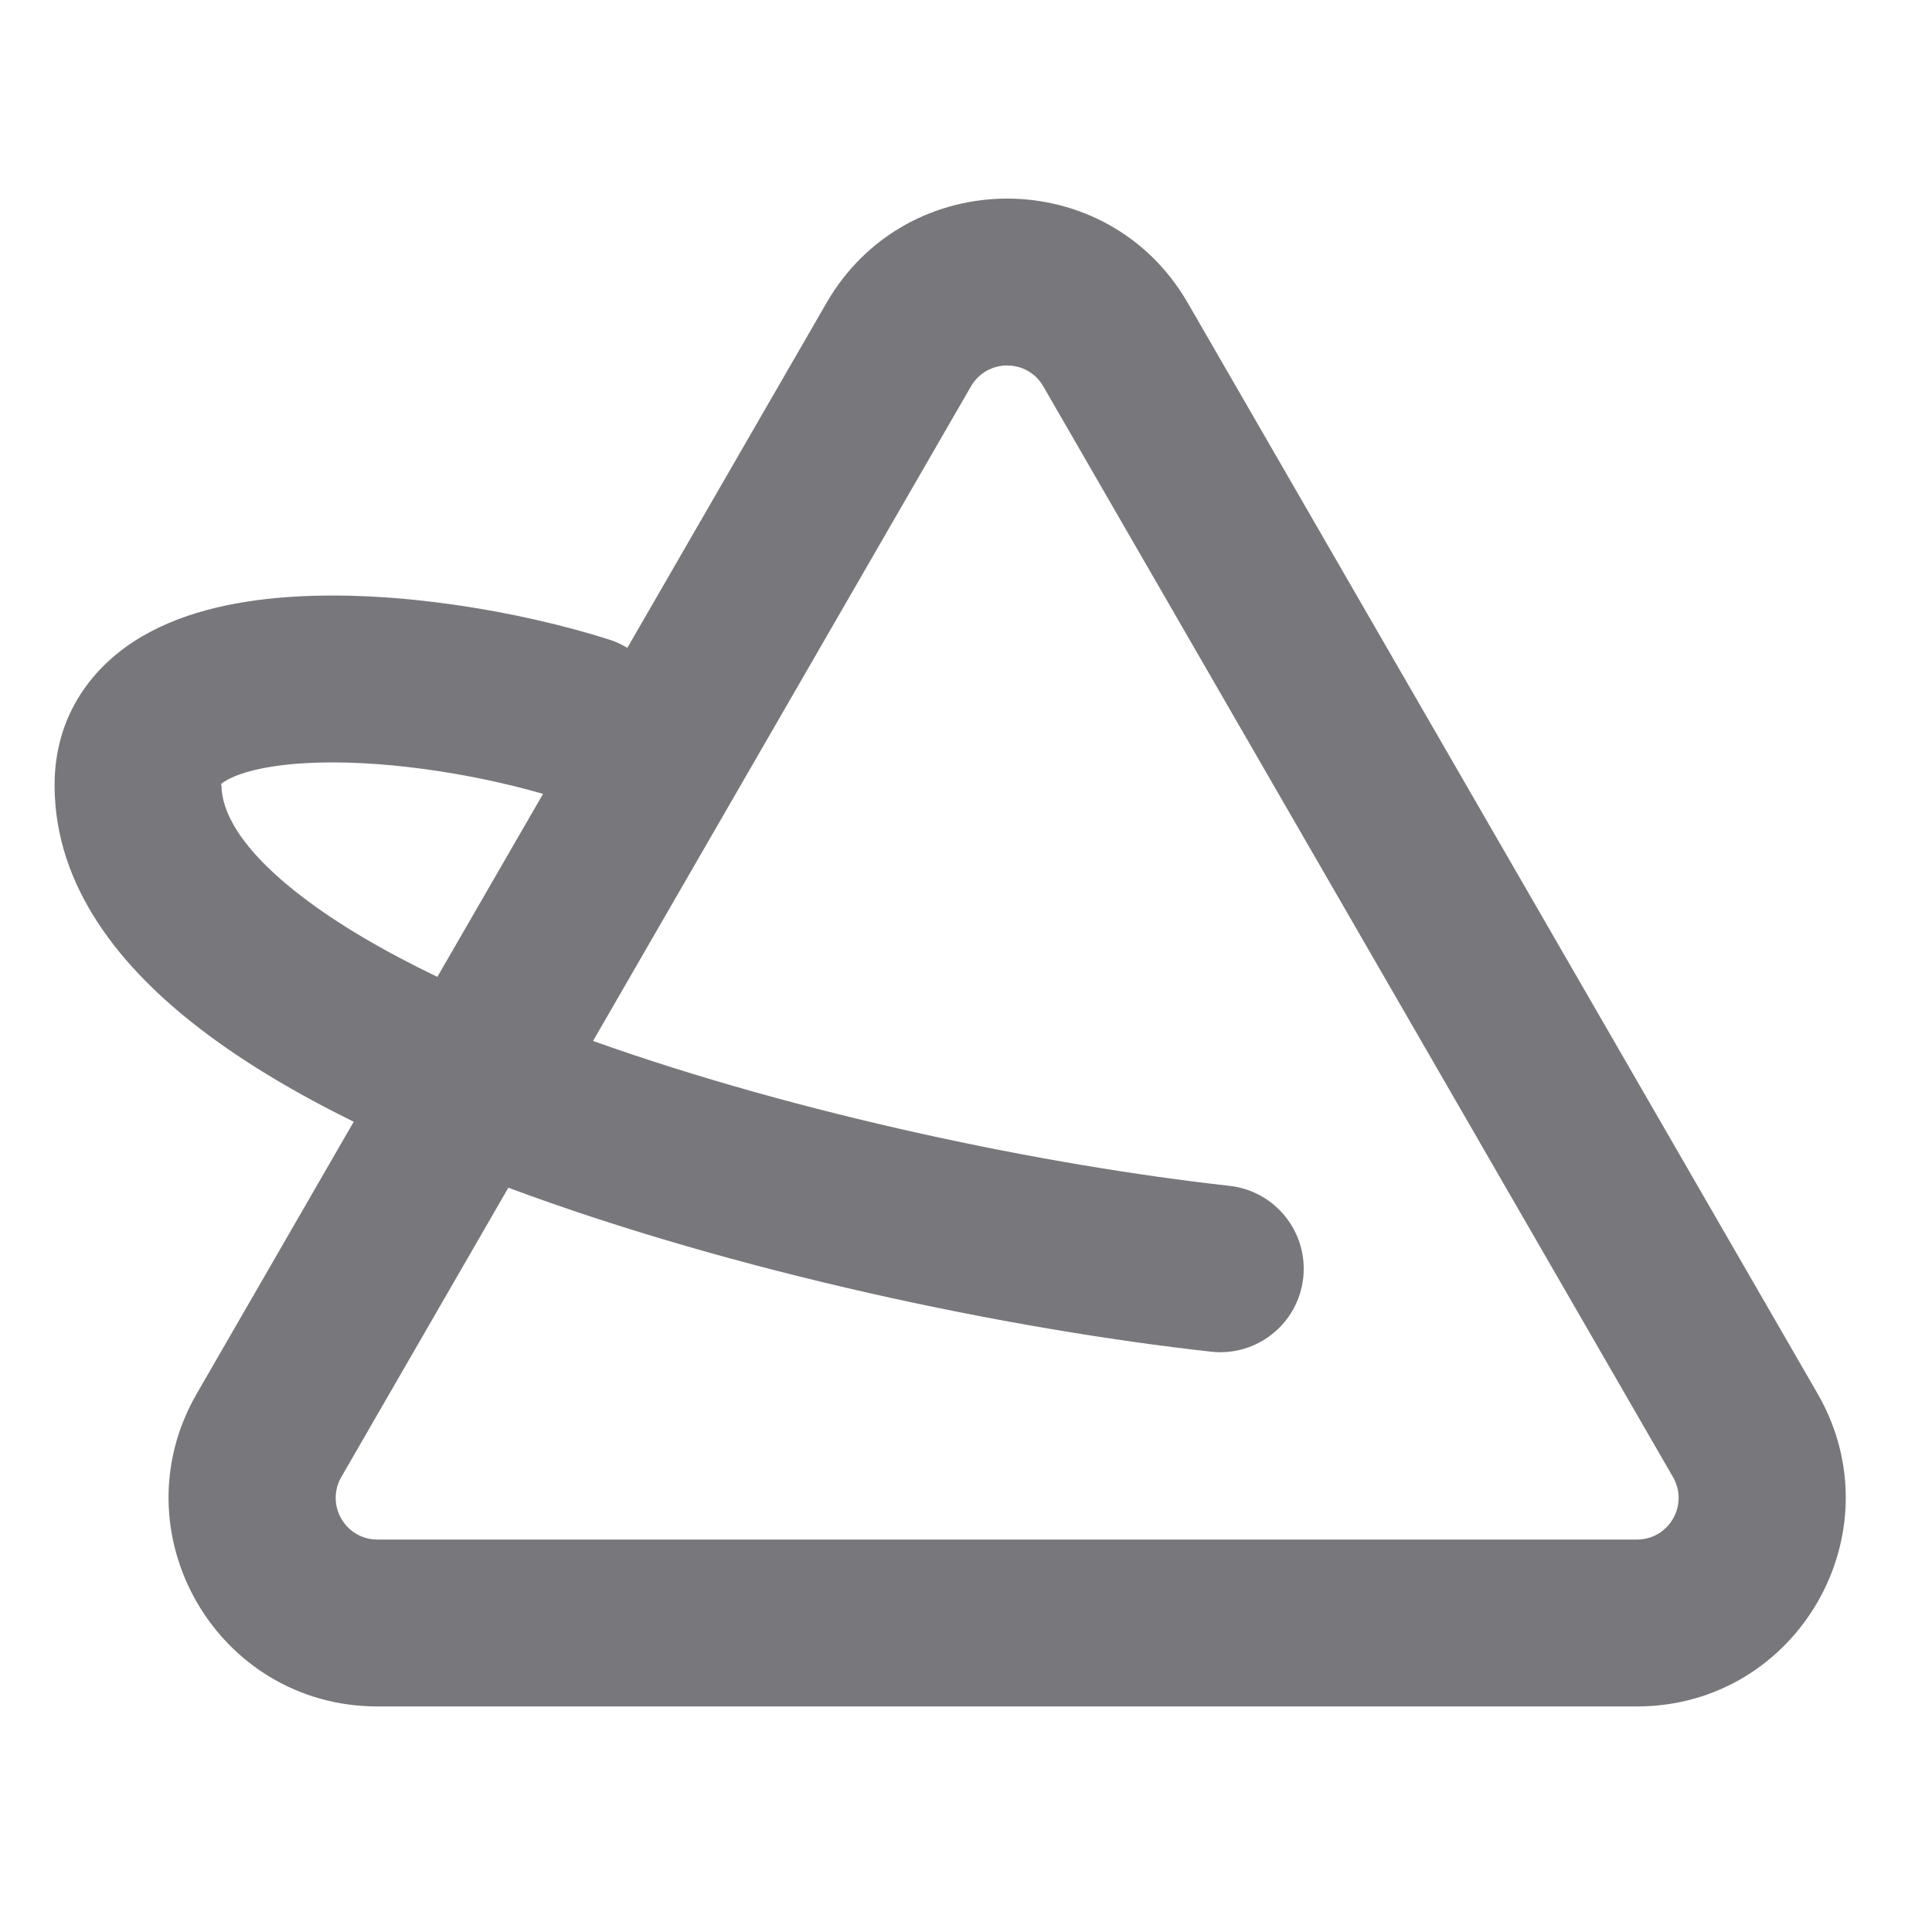 <svg width="24" height="24" viewBox="0 0 24 24" fill="none" xmlns="http://www.w3.org/2000/svg">
<path fill-rule="evenodd" clip-rule="evenodd" d="M12.96 4.799L20.782 18.348C20.982 18.694 20.733 19.125 20.334 19.125H4.689C4.29 19.125 4.041 18.694 4.24 18.348L6.315 14.754C9.132 15.804 12.527 16.512 15.044 16.791C15.613 16.855 16.125 16.445 16.189 15.876C16.252 15.307 15.842 14.794 15.273 14.731C12.99 14.477 9.932 13.846 7.367 12.931L12.062 4.799C12.262 4.454 12.761 4.454 12.96 4.799ZM5.433 12.135L6.746 9.862C5.837 9.599 4.685 9.426 3.777 9.481C3.282 9.511 2.969 9.603 2.813 9.694C2.734 9.74 2.743 9.747 2.748 9.751C2.75 9.752 2.751 9.752 2.751 9.753C2.751 10.062 2.963 10.534 3.749 11.136C4.196 11.48 4.767 11.815 5.433 12.135ZM4.394 13.935C3.683 13.585 3.034 13.201 2.487 12.781C1.527 12.045 0.678 11.038 0.678 9.753C0.678 8.888 1.148 8.265 1.769 7.903C2.332 7.575 3.02 7.45 3.652 7.412C4.936 7.334 6.449 7.591 7.562 7.943C7.645 7.969 7.722 8.004 7.793 8.048L10.267 3.763C11.264 2.035 13.758 2.035 14.755 3.763L22.578 17.311C23.575 19.039 22.328 21.198 20.334 21.198H4.689C2.694 21.198 1.447 19.039 2.445 17.311L4.394 13.935Z" fill="#78787C"/>
</svg>
